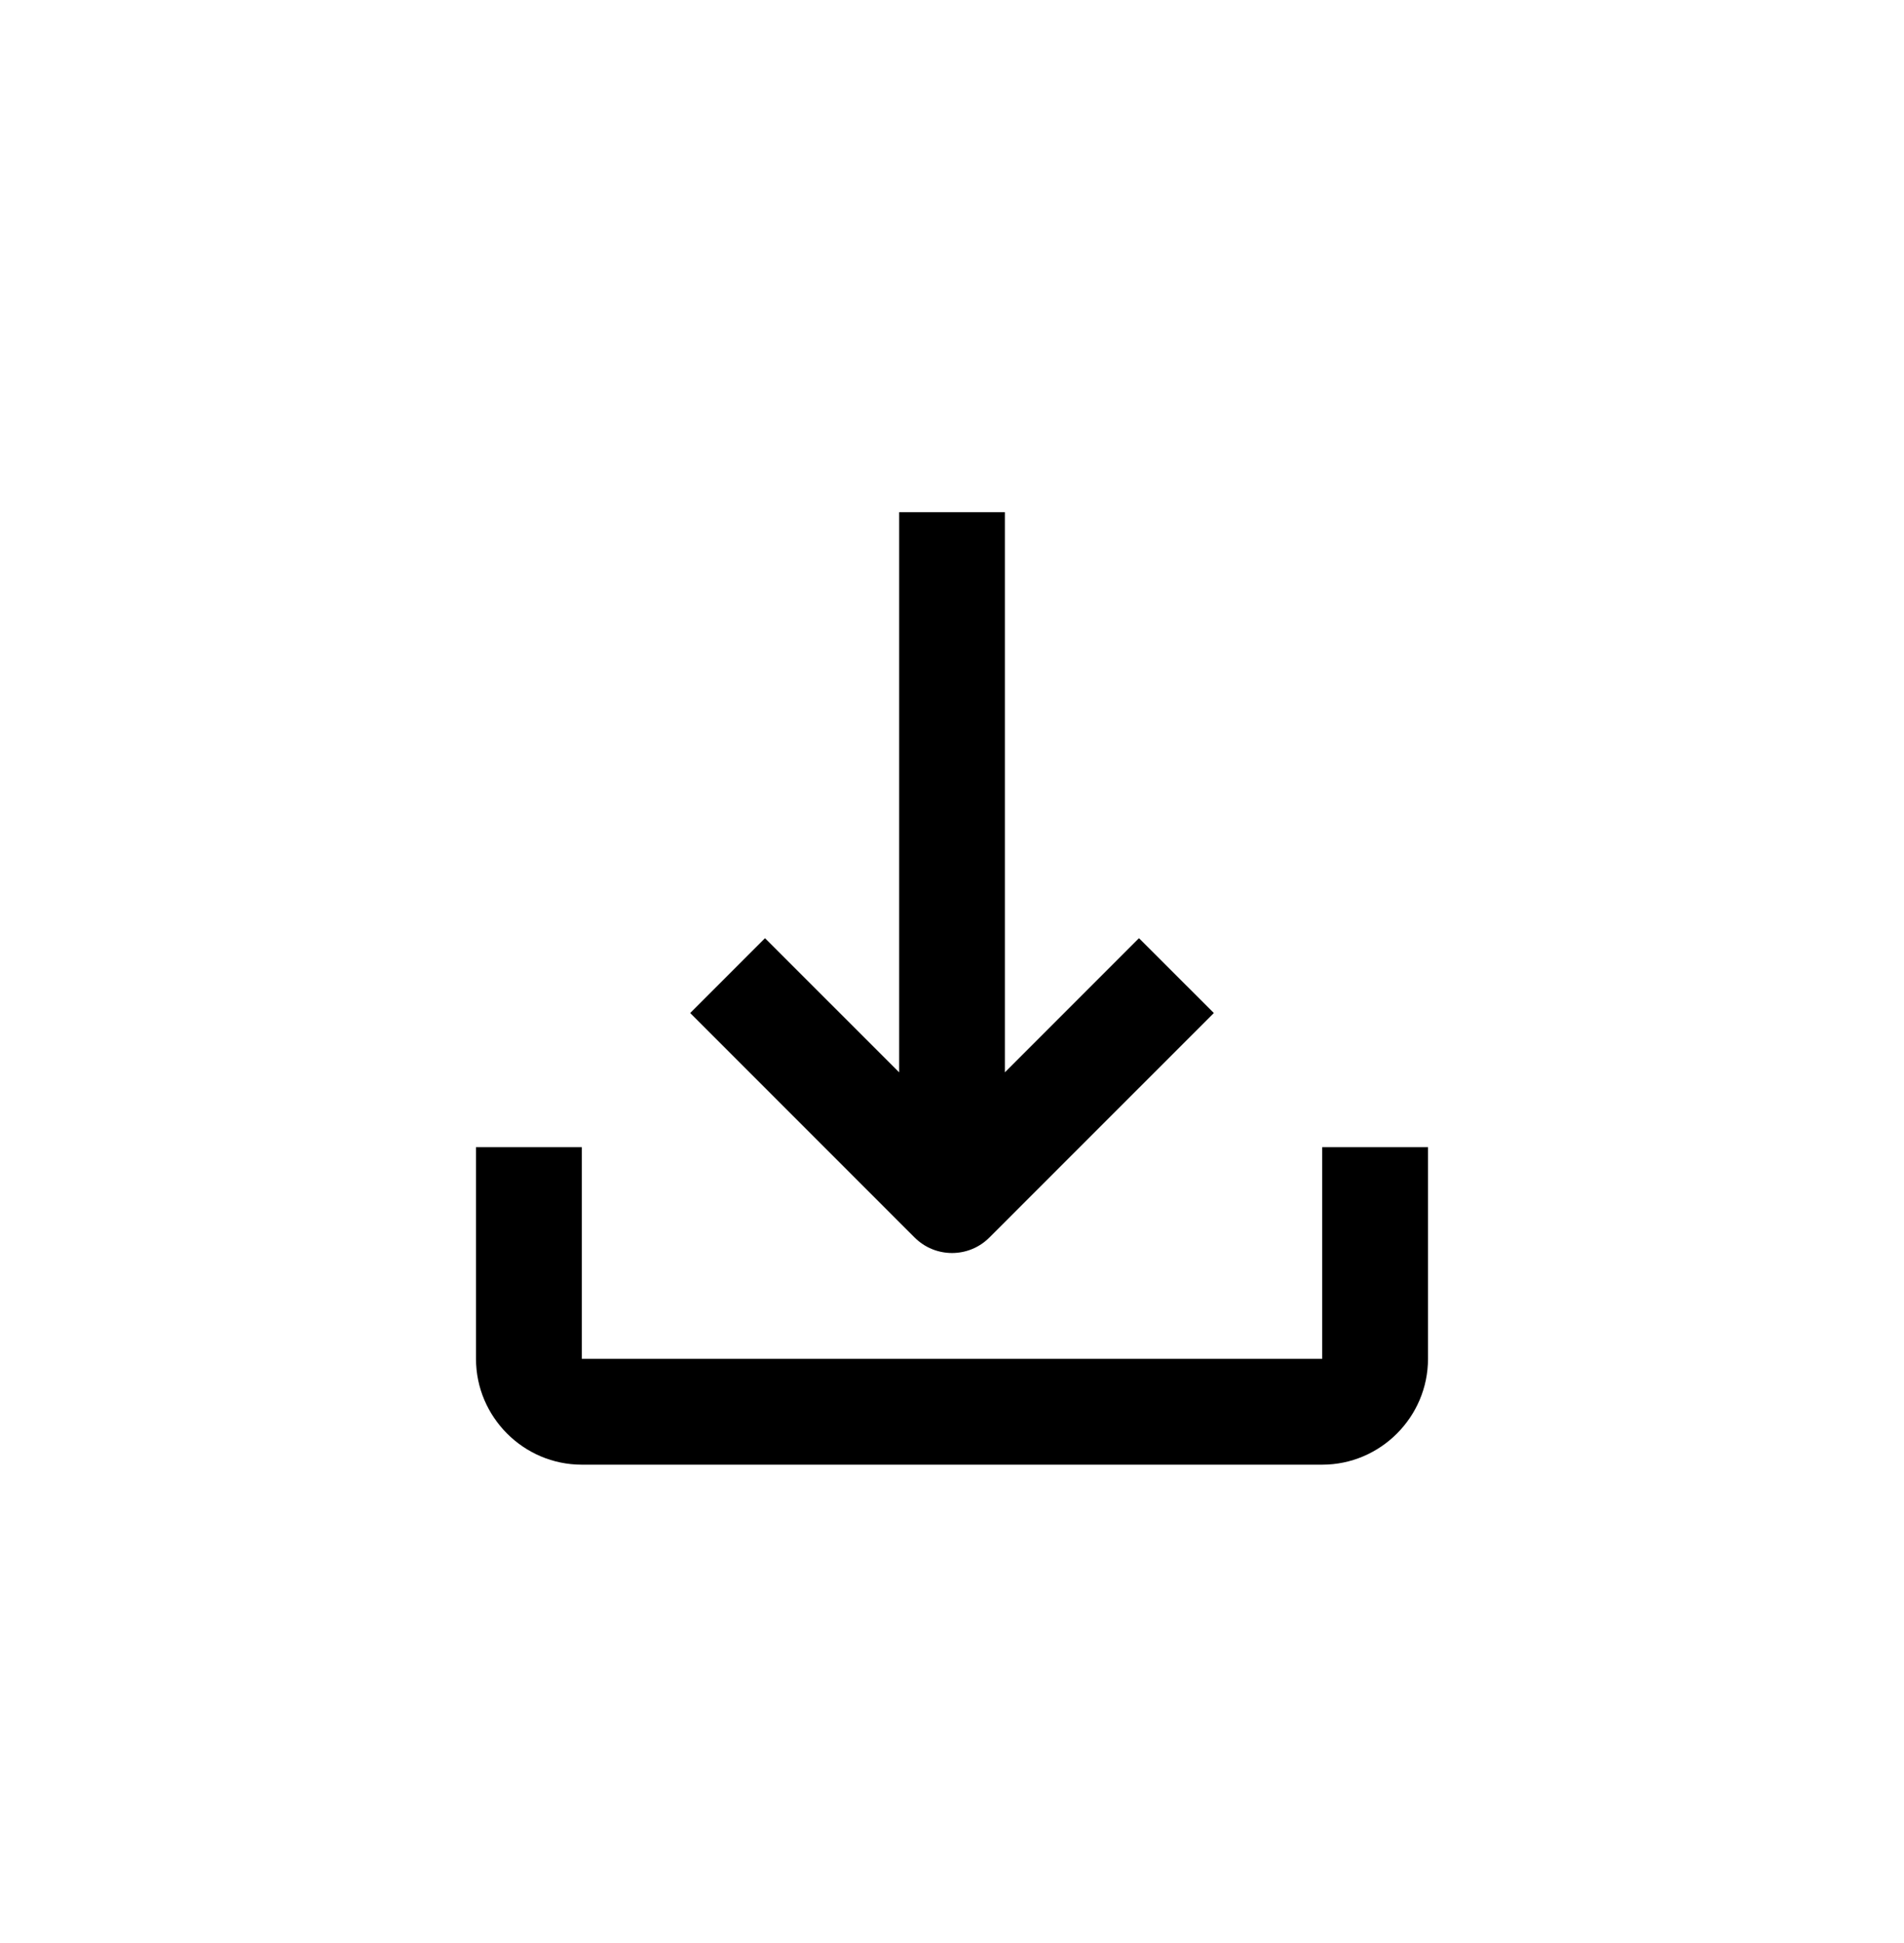 <svg width="50" height="51" viewBox="0 0 50 51" xmlns="http://www.w3.org/2000/svg">
    <path
        d="M29.91 24.626L26.389 28.147V13.444H23.612V28.147L20.089 24.626L18.125 26.59L24.018 32.482C24.561 33.025 25.441 33.025 25.982 32.482L31.876 26.59L29.91 24.626Z" />
    <path
        d="M34.722 30.111V35.667H15.278V30.111H12.5V35.667C12.5 37.194 13.75 38.445 15.278 38.445H34.722C36.25 38.445 37.5 37.194 37.5 35.667V30.111H34.722Z" />
</svg>